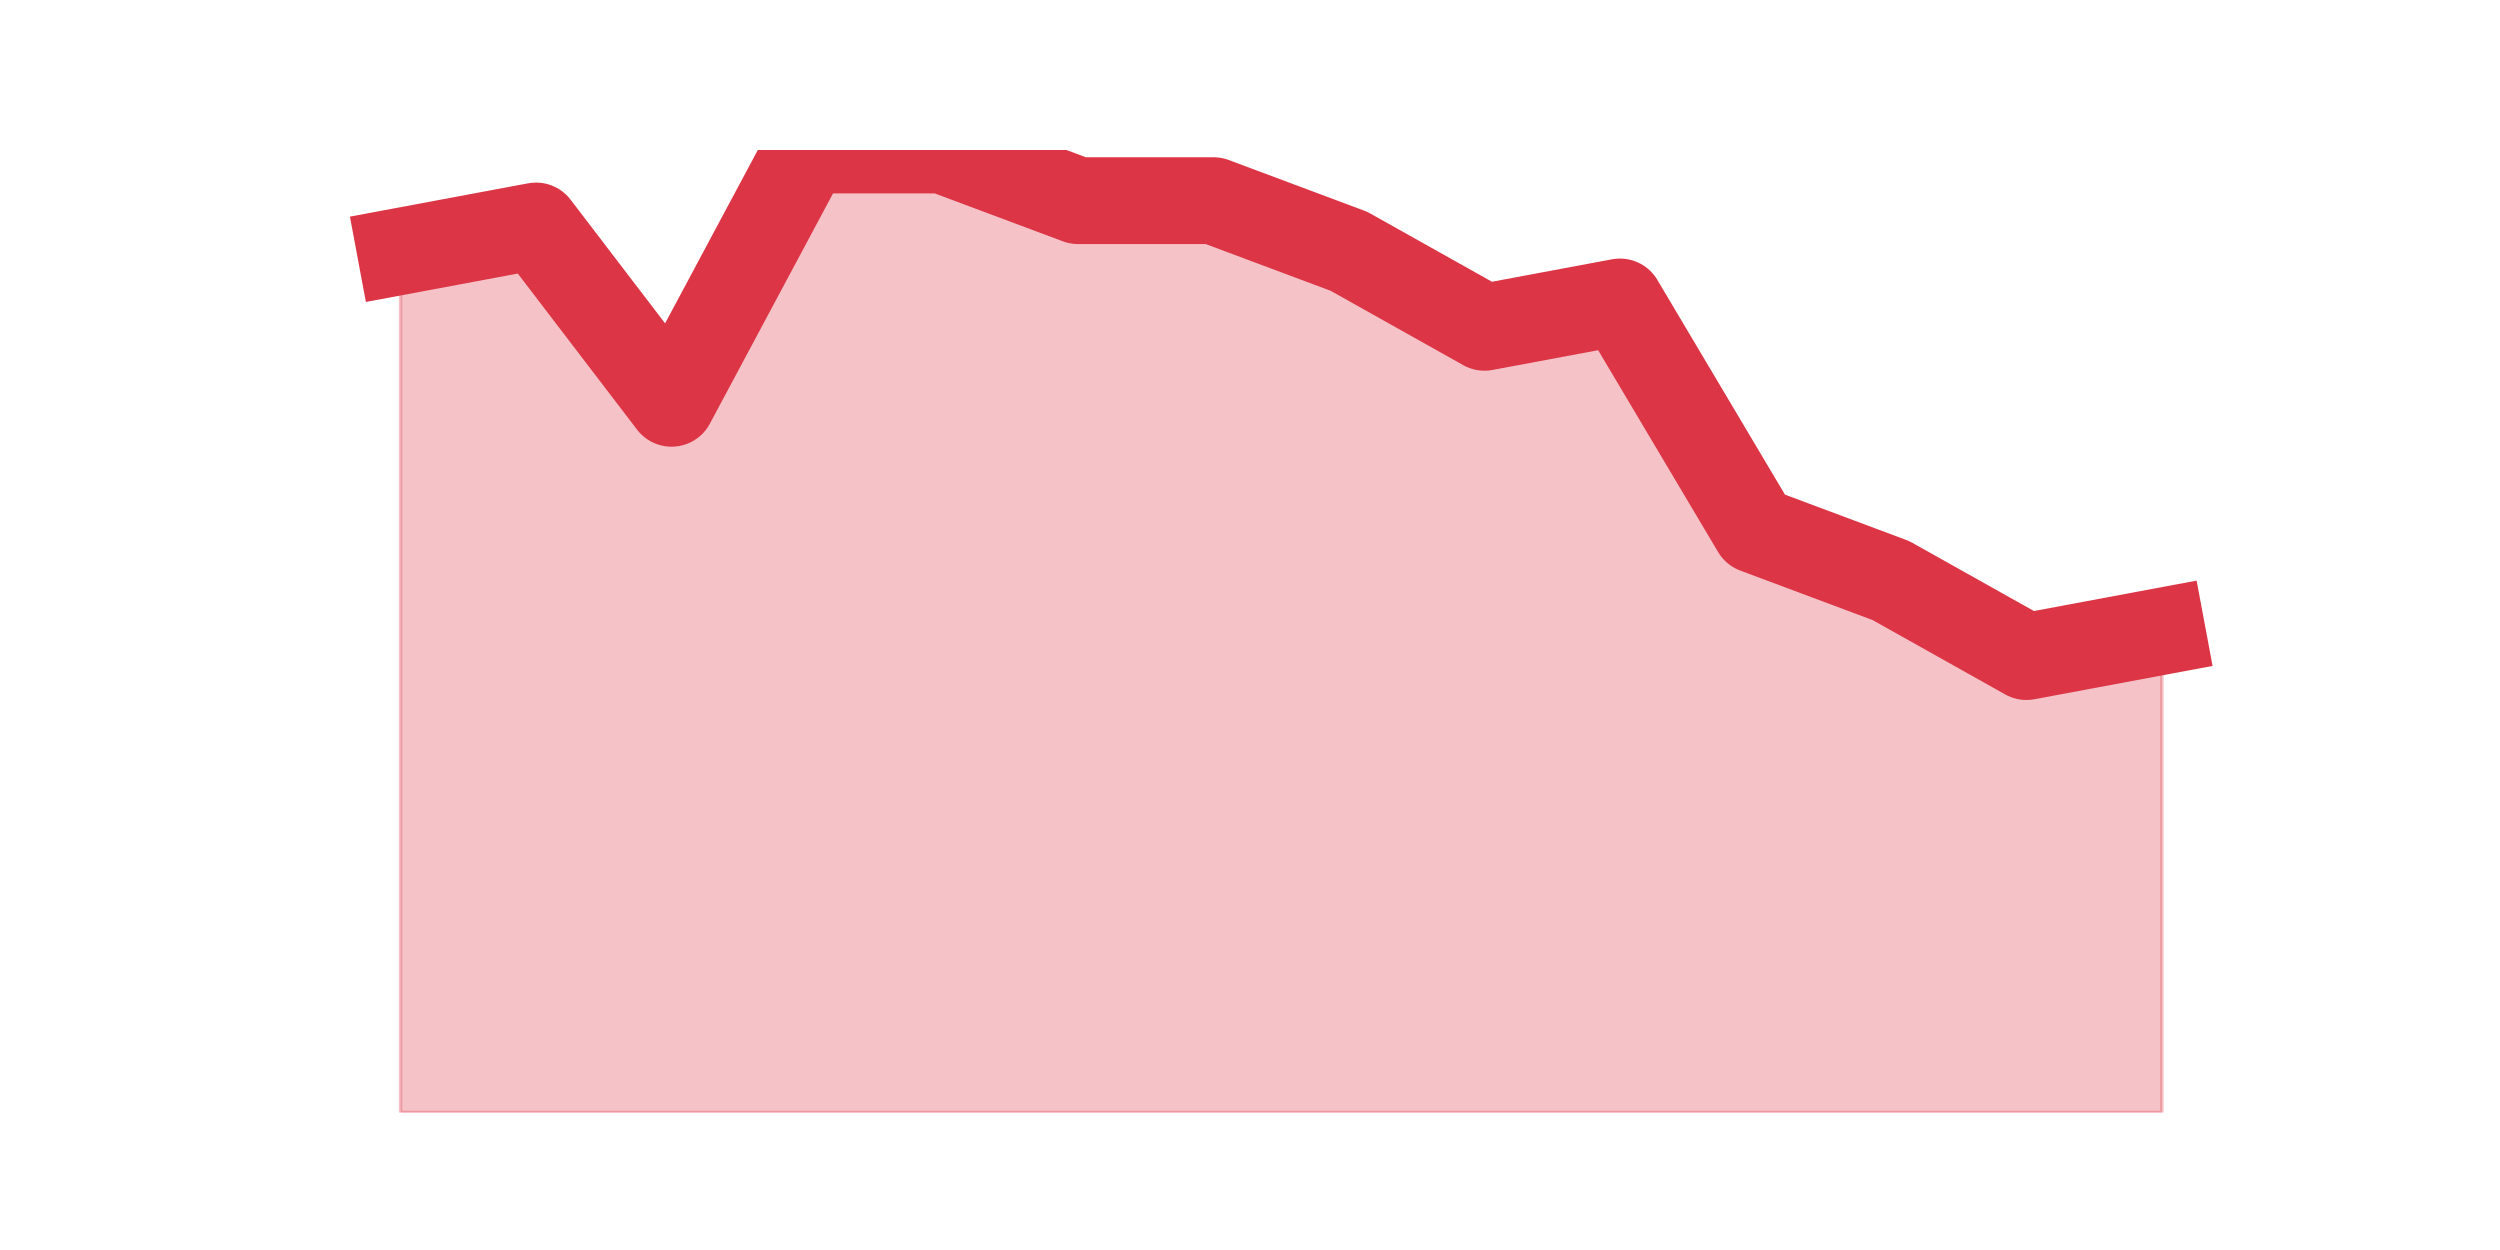 <?xml version="1.0" encoding="utf-8" standalone="no"?>
<!DOCTYPE svg PUBLIC "-//W3C//DTD SVG 1.1//EN"
  "http://www.w3.org/Graphics/SVG/1.1/DTD/svg11.dtd">
<svg height="360pt" version="1.1" viewBox="0 0 720 360" width="720pt" xmlns="http://www.w3.org/2000/svg" xmlns:xlink="http://www.w3.org/1999/xlink">
 <defs>
  <style type="text/css">*{stroke-linecap:butt;stroke-linejoin:round;}</style>
 </defs>
 <g id="figure_1">
  <g id="patch_1">
   <path d="M 0 360 
L 720 360 
L 720 0 
L 0 0 
z
" style="fill:none;"/>
  </g>
  <g id="axes_1">
   <g id="matplotlib.axis_1"/>
   <g id="matplotlib.axis_2"/>
   <g id="PolyCollection_1">
    <defs>
     <path d="M 115.364 -287.621 
L 115.364 -39.6 
L 154.385 -39.6 
L 193.406 -39.6 
L 232.427 -39.6 
L 271.448 -39.6 
L 310.469 -39.6 
L 349.49 -39.6 
L 388.51 -39.6 
L 427.531 -39.6 
L 466.552 -39.6 
L 505.573 -39.6 
L 544.594 -39.6 
L 583.615 -39.6 
L 622.636 -39.6 
L 622.636 -178.2 
L 622.636 -178.2 
L 583.615 -170.905 
L 544.594 -192.789 
L 505.573 -207.379 
L 466.552 -273.032 
L 427.531 -265.737 
L 388.51 -287.621 
L 349.49 -302.211 
L 310.469 -302.211 
L 271.448 -316.8 
L 232.427 -316.8 
L 193.406 -243.853 
L 154.385 -294.916 
L 115.364 -287.621 
z
" id="mcf5316cfd9" style="stroke:#dc3545;stroke-opacity:0.3;"/>
    </defs>
    <g clip-path="url(#pbdd6dbc1ed)">
     <use style="fill:#dc3545;fill-opacity:0.3;stroke:#dc3545;stroke-opacity:0.3;" x="0" xlink:href="#mcf5316cfd9" y="360"/>
    </g>
   </g>
   <g id="line2d_1">
    <path clip-path="url(#pbdd6dbc1ed)" d="M 115.364 72.379 
L 154.385 65.084 
L 193.406 116.147 
L 232.427 43.2 
L 271.448 43.2 
L 310.469 57.789 
L 349.49 57.789 
L 388.51 72.379 
L 427.531 94.263 
L 466.552 86.968 
L 505.573 152.621 
L 544.594 167.211 
L 583.615 189.095 
L 622.636 181.8 
" style="fill:none;stroke:#dc3545;stroke-linecap:square;stroke-width:25;"/>
   </g>
  </g>
 </g>
 <defs>
  <clipPath id="pbdd6dbc1ed">
   <rect height="277.2" width="558" x="90" y="43.2"/>
  </clipPath>
 </defs>
</svg>
